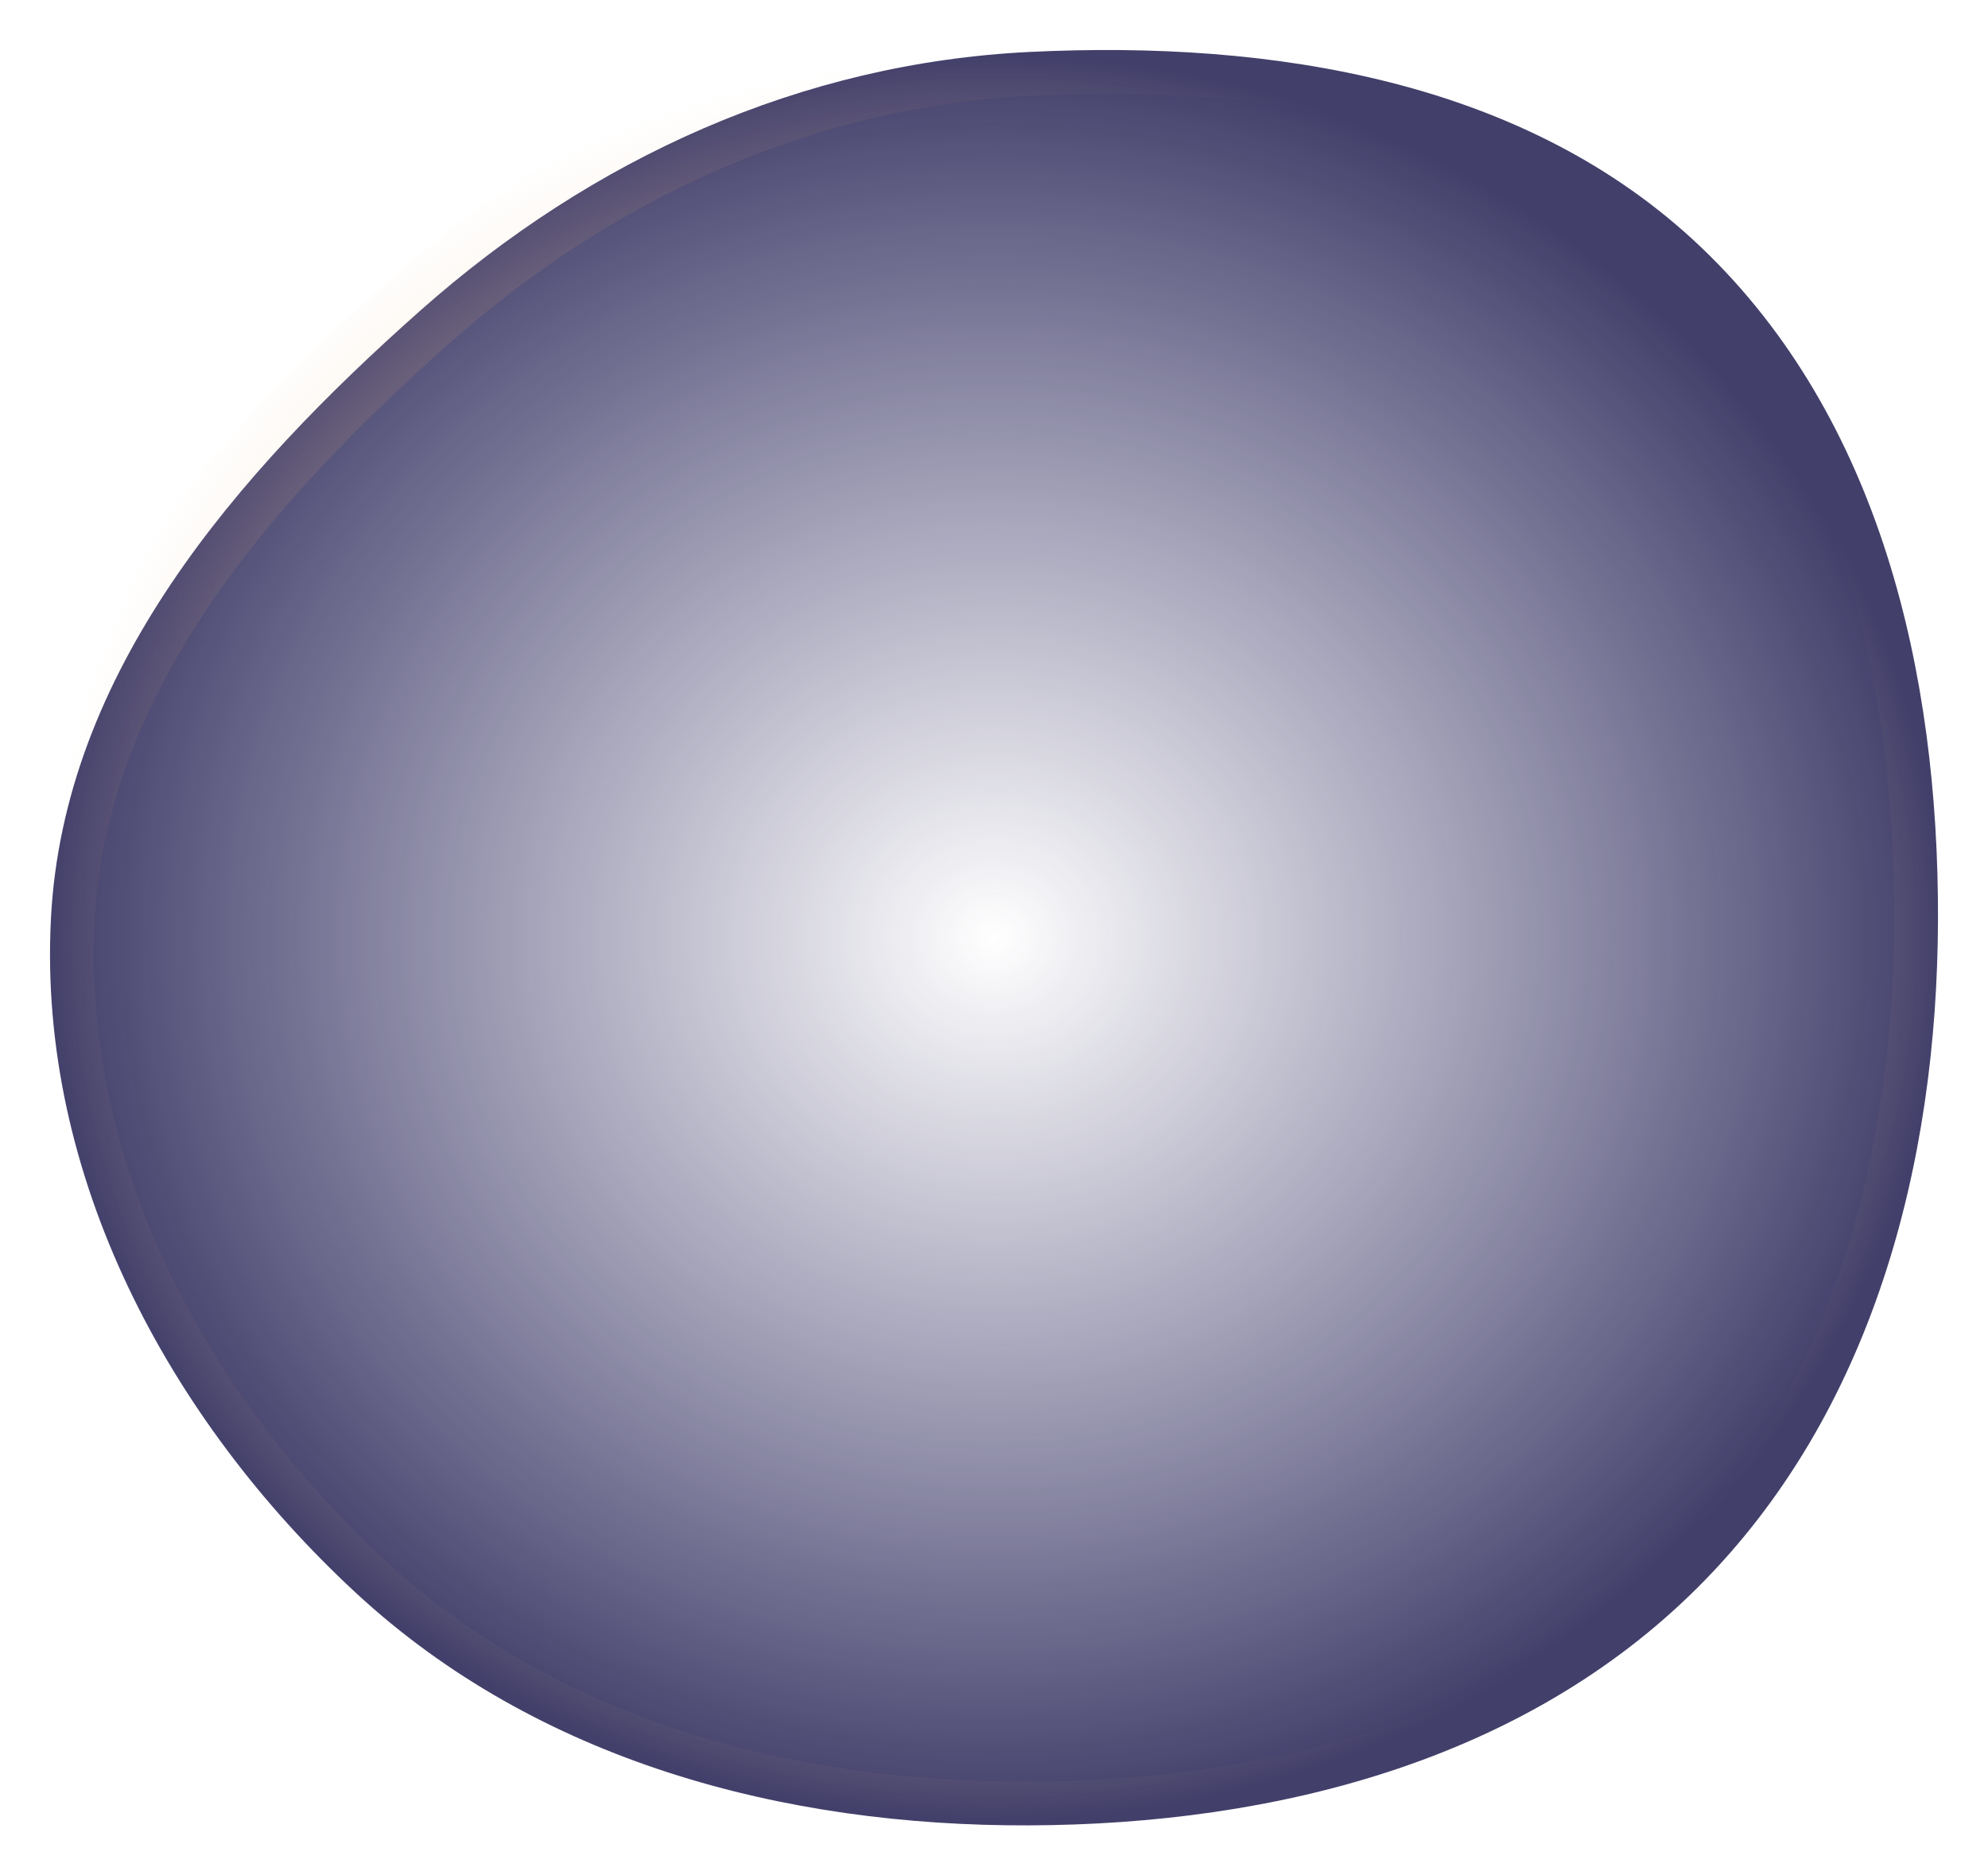 <svg width="159" height="150" viewBox="0 0 159 150" fill="none" xmlns="http://www.w3.org/2000/svg">
<path fill-rule="evenodd" clip-rule="evenodd" d="M82.355 4.154C101.721 3.206 122.054 6.409 136.077 19.799C150.351 33.429 155.052 53.784 155 73.521C154.948 93.199 149.723 113.063 135.793 126.961C121.877 140.845 102.012 145.917 82.355 145.999C62.602 146.081 42.963 140.828 28.469 127.408C13.428 113.483 3.037 93.993 4.071 73.521C5.066 53.8 18.869 37.91 33.648 24.814C47.37 12.655 64.043 5.051 82.355 4.154Z" fill="url(#paint0_radial)" fill-opacity="0.9" stroke="url(#paint1_radial)" stroke-opacity="0.24" stroke-width="7"/>
<defs>
<radialGradient id="paint0_radial" cx="0" cy="0" r="1" gradientUnits="userSpaceOnUse" gradientTransform="translate(79.5 75) rotate(90) scale(71 75.5)">
<stop stop-color="#363366"/>
<stop offset="0" stop-color="#363366" stop-opacity="0"/>
<stop offset="1" stop-color="#2D2A5A"/>
</radialGradient>
<radialGradient id="paint1_radial" cx="0" cy="0" r="1" gradientUnits="userSpaceOnUse" gradientTransform="translate(79.5 75) rotate(90) scale(71 75.5)">
<stop offset="0.755" stop-color="#EFAC6D"/>
<stop offset="1" stop-color="#EFAC6D" stop-opacity="0"/>
</radialGradient>
</defs>
</svg>
